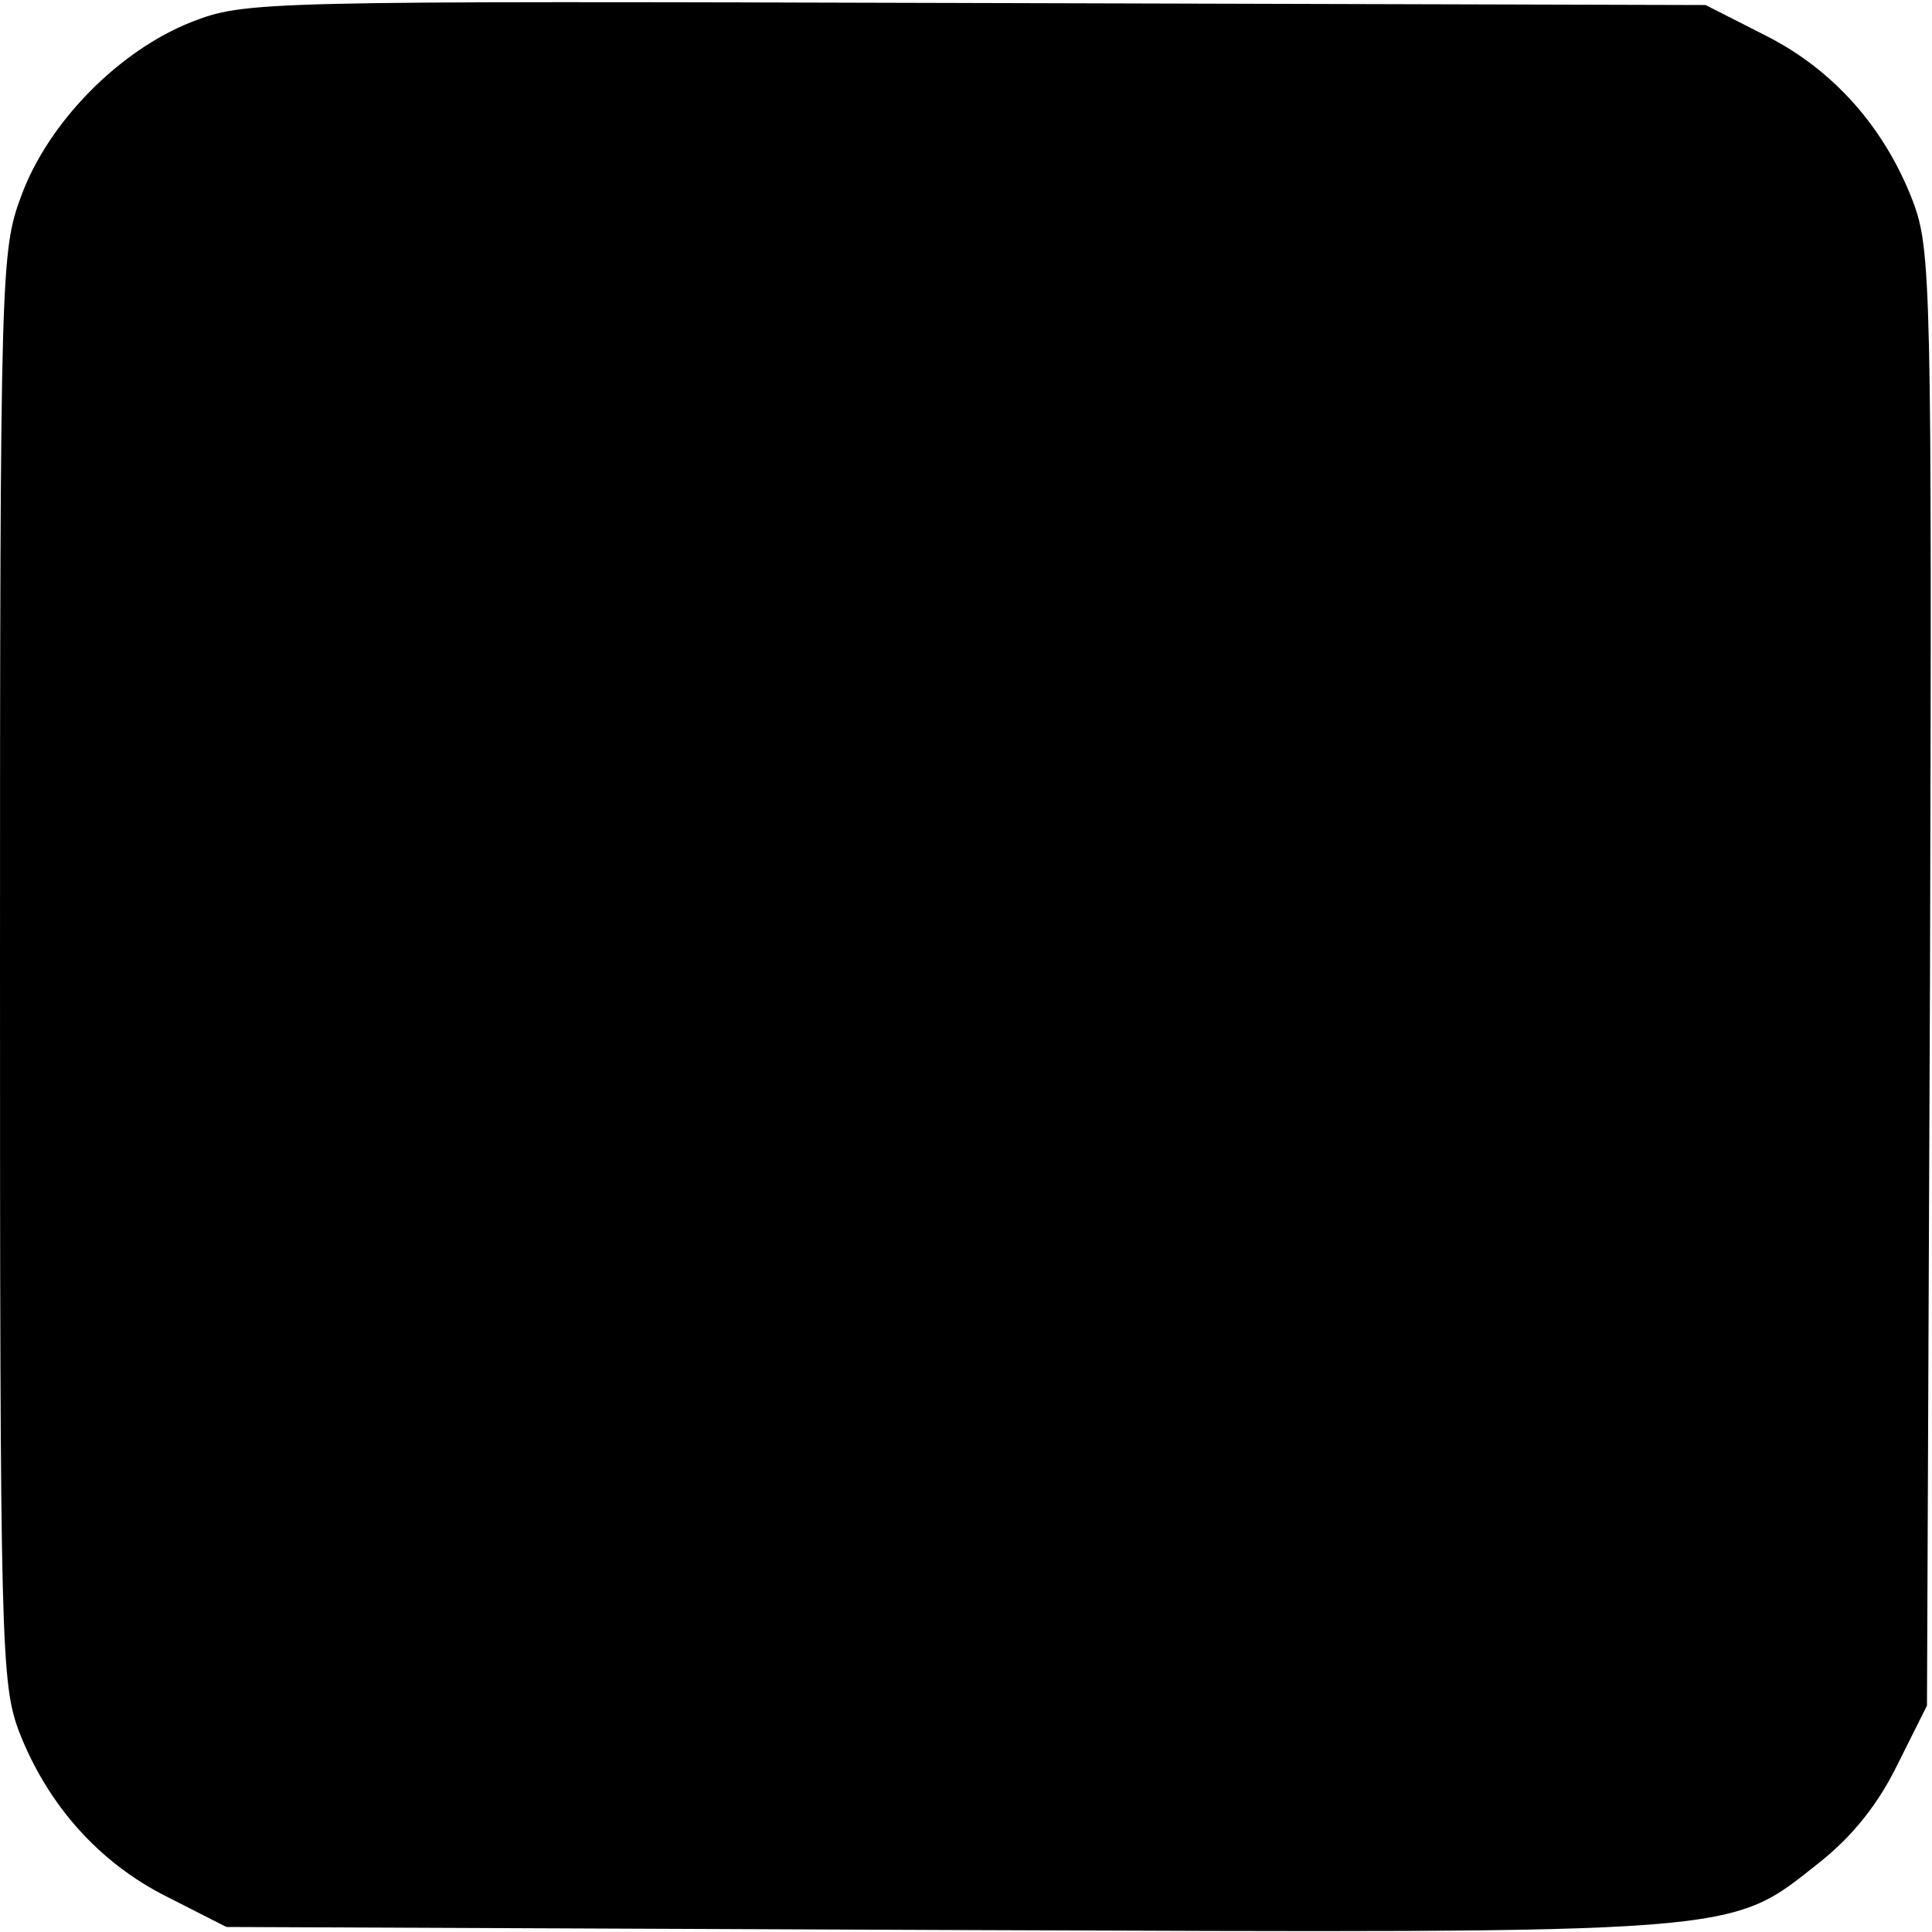 <?xml version="1.0" standalone="no"?>
<!DOCTYPE svg PUBLIC "-//W3C//DTD SVG 20010904//EN"
 "http://www.w3.org/TR/2001/REC-SVG-20010904/DTD/svg10.dtd">
<svg version="1.0" xmlns="http://www.w3.org/2000/svg"
 width="192pt" height="192pt" viewBox="0 0 192 192"
 preserveAspectRatio="xMidYMid meet">
<g transform="translate(0,192) scale(0.1,-0.1)"
fill="#000000" stroke="none">
<path d="M190 1898 c-71 -28 -142 -99 -169 -173 -20 -54 -21 -72 -21 -765 0
-675 1 -713 19 -761 28 -72 79 -130 147 -164 l59 -30 714 -3 c800 -3 778 -5
869 67 34 27 59 59 78 98 l29 58 3 722 c2 693 1 725 -17 773 -28 73 -79 131
-147 165 l-59 30 -725 2 c-715 2 -726 2 -780 -19z"/>
</g>
</svg>
